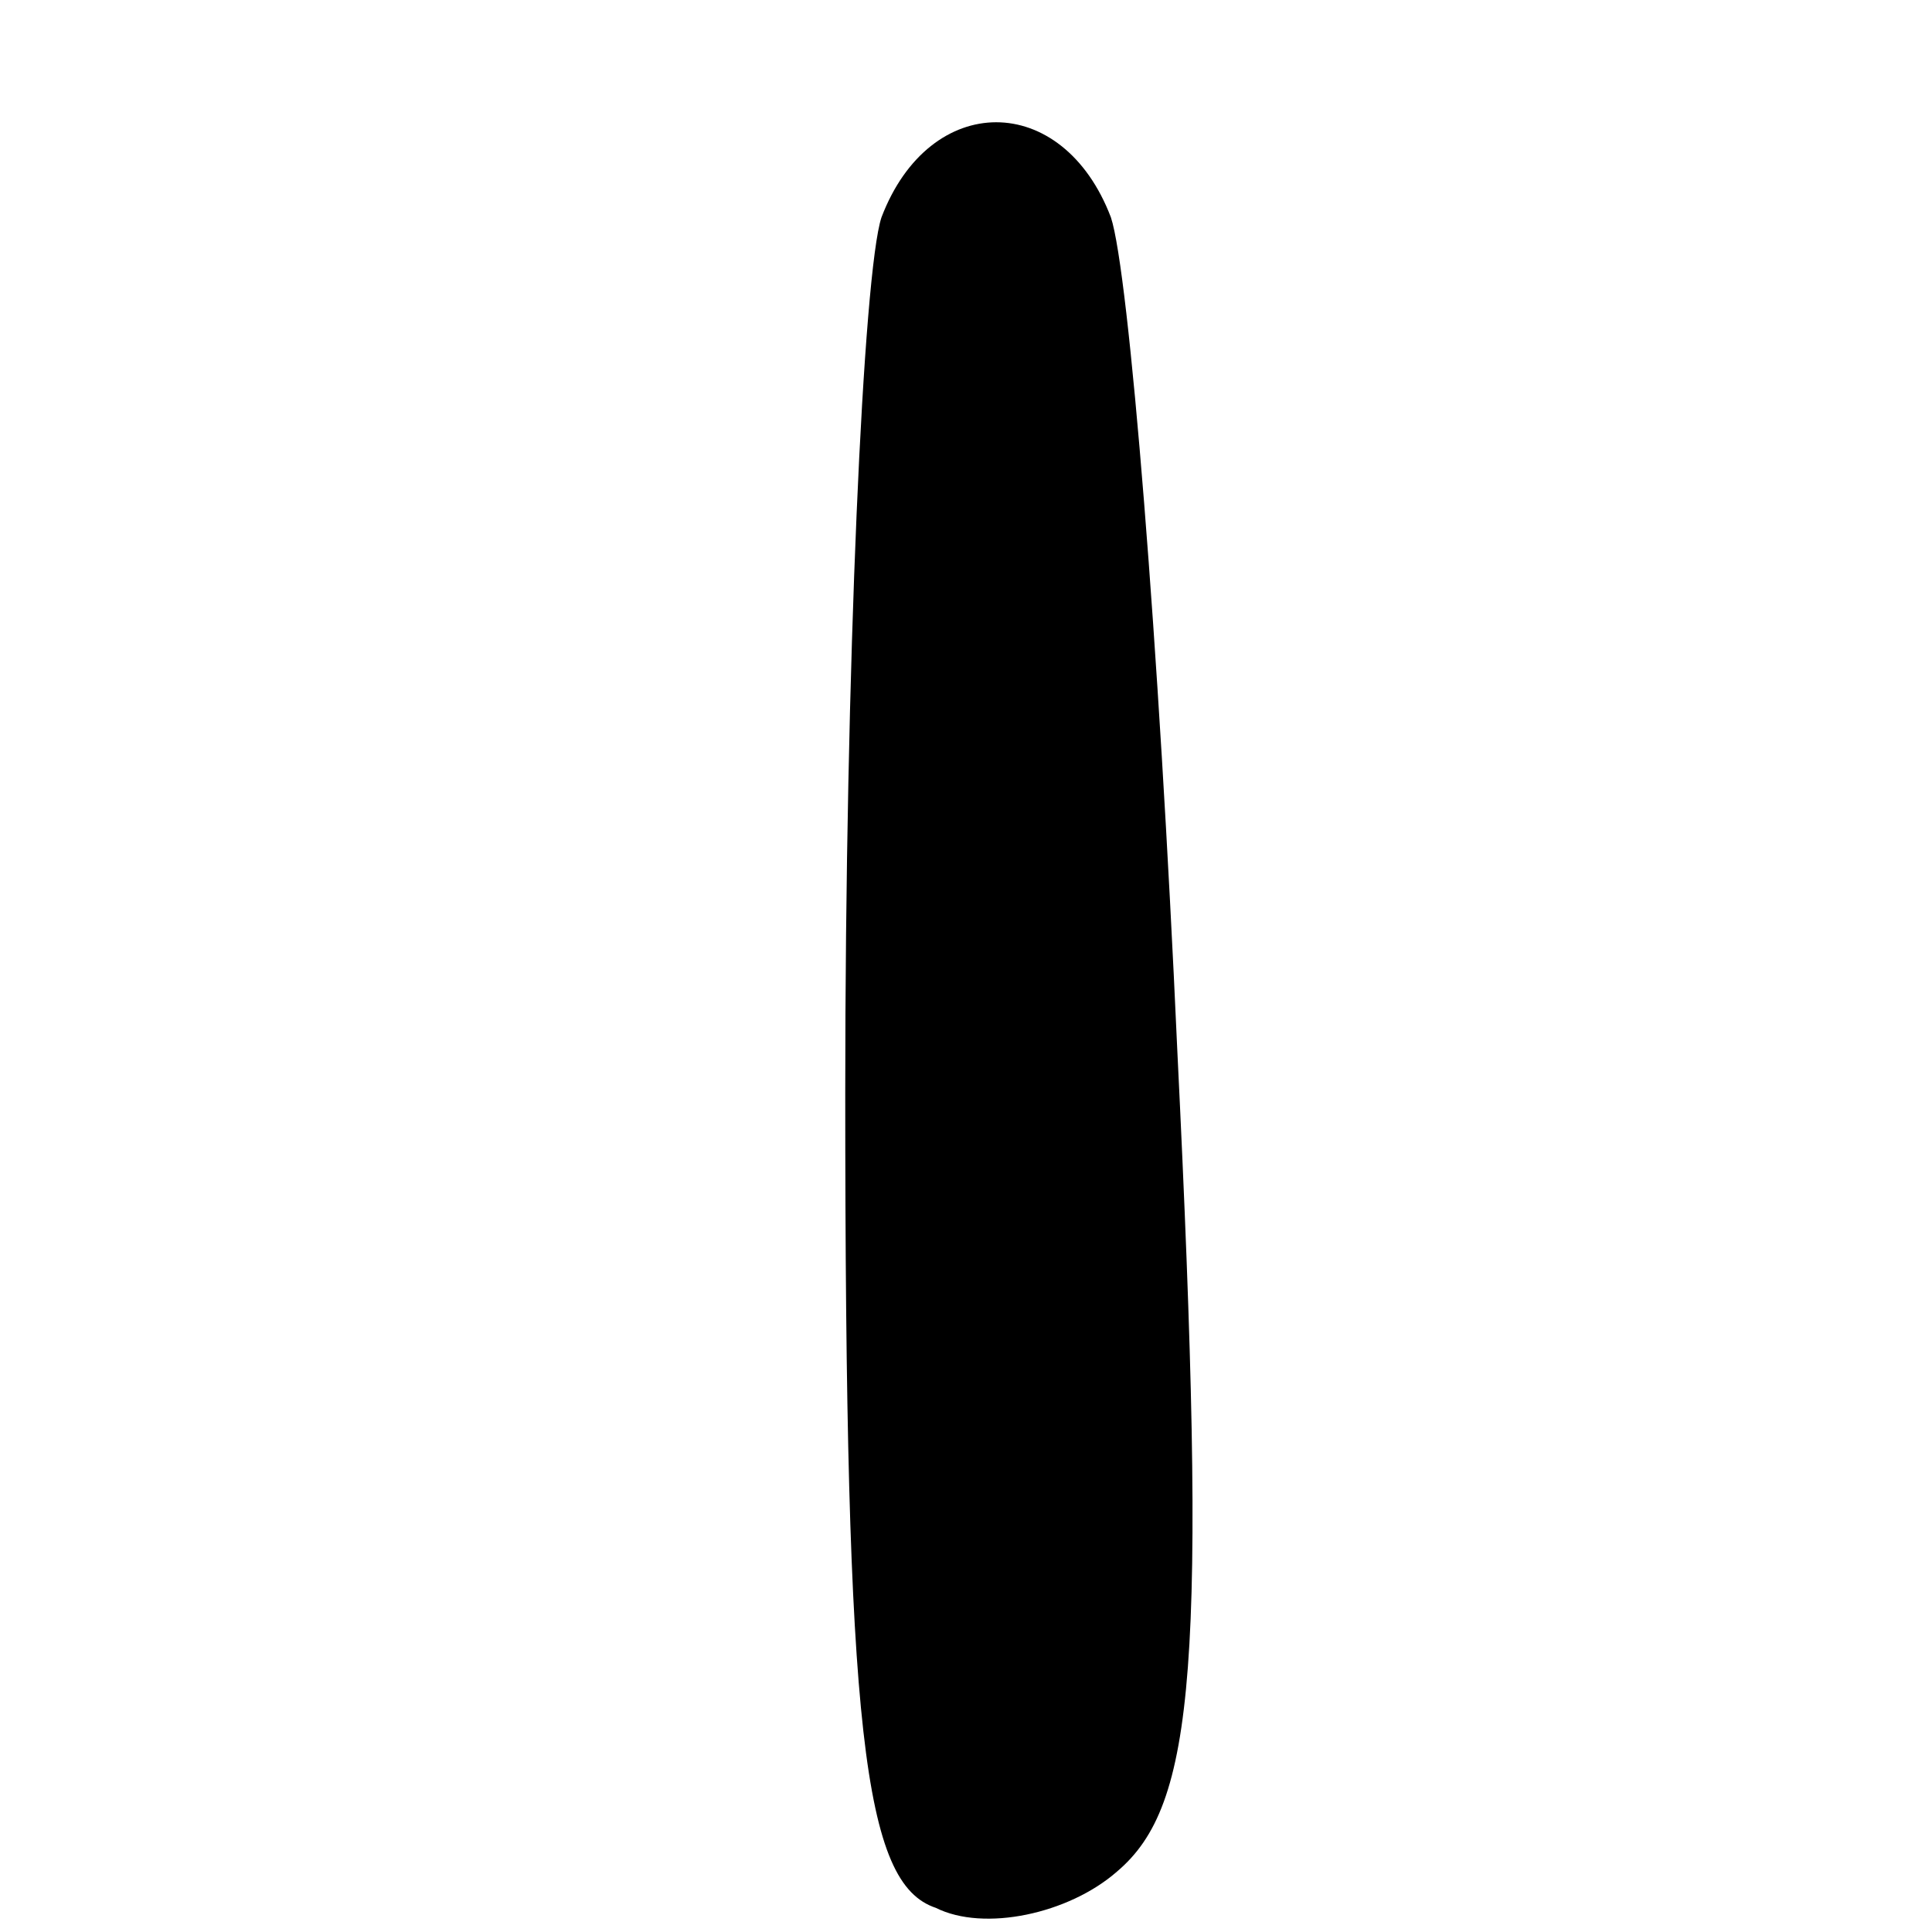 <?xml version="1.0" standalone="no"?>
<!DOCTYPE svg PUBLIC "-//W3C//DTD SVG 20010904//EN"
 "http://www.w3.org/TR/2001/REC-SVG-20010904/DTD/svg10.dtd">
<svg version="1.0" xmlns="http://www.w3.org/2000/svg"
 width="32pt" height="32pt" viewBox="0 0 32 32"
 preserveAspectRatio="xMidYMid meet">
<g transform="translate(0,32) scale(0.1,-0.1)"
fill="#000000" stroke="none">
<path fill="#000000" stroke="none" d="M146 284 c-3 -9 -6 -74 -6 -145 0 -106
3 -131 15 -135 8 -4 22 -1 30 6 13 11 15 34 10 136 -3 67 -8 129 -11 138 -8
21 -30 21 -38 0z"/>
</g>
</svg>

